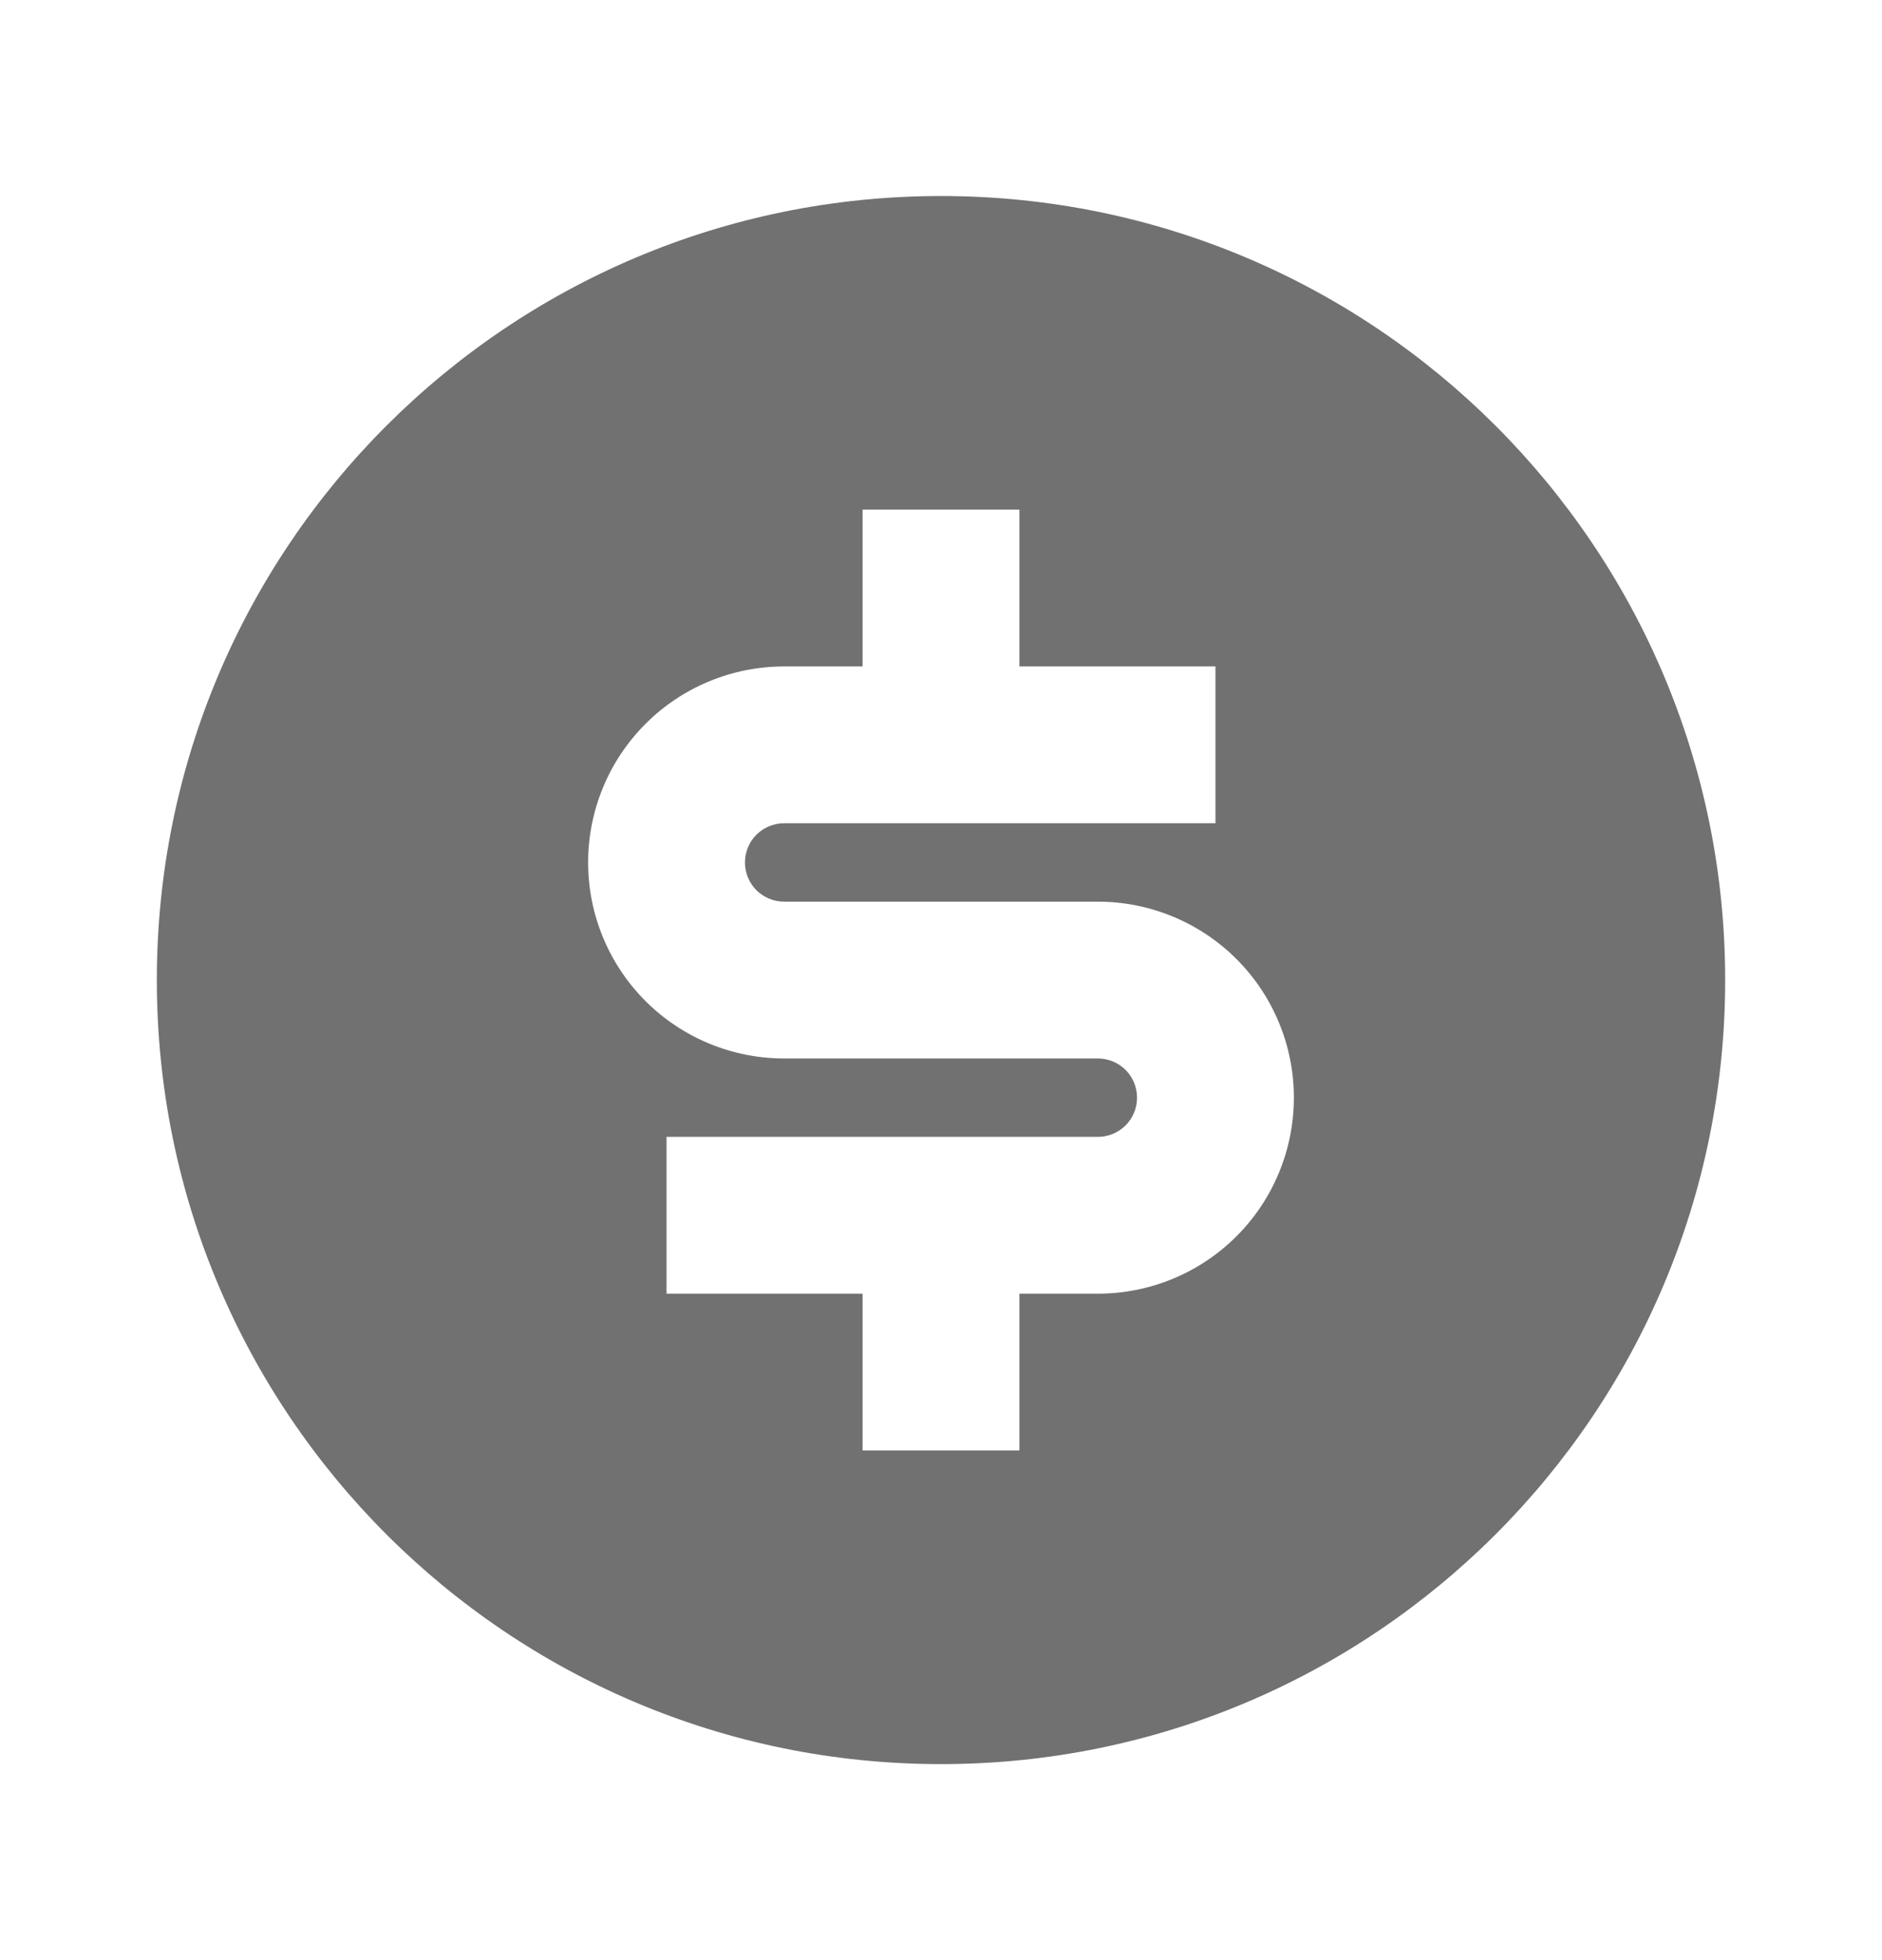 <svg width="24" height="25" viewBox="0 0 24 25" fill="none" xmlns="http://www.w3.org/2000/svg">
<path d="M12 22.5C6.477 22.5 2 18.023 2 12.5C2 6.977 6.477 2.5 12 2.5C17.523 2.5 22 6.977 22 12.5C22 18.023 17.523 22.5 12 22.5ZM8.5 14.5V16.5H11V18.5H13V16.5H14C14.663 16.5 15.299 16.237 15.768 15.768C16.237 15.299 16.5 14.663 16.5 14C16.5 13.337 16.237 12.701 15.768 12.232C15.299 11.763 14.663 11.5 14 11.5H10C9.867 11.5 9.74 11.447 9.646 11.354C9.553 11.26 9.5 11.133 9.5 11C9.5 10.867 9.553 10.74 9.646 10.646C9.74 10.553 9.867 10.5 10 10.5H15.5V8.5H13V6.5H11V8.5H10C9.337 8.5 8.701 8.763 8.232 9.232C7.763 9.701 7.5 10.337 7.5 11C7.5 11.663 7.763 12.299 8.232 12.768C8.701 13.237 9.337 13.5 10 13.5H14C14.133 13.5 14.26 13.553 14.354 13.646C14.447 13.74 14.5 13.867 14.5 14C14.5 14.133 14.447 14.26 14.354 14.354C14.26 14.447 14.133 14.5 14 14.5H8.5Z" fill="#717171"/>
</svg>
